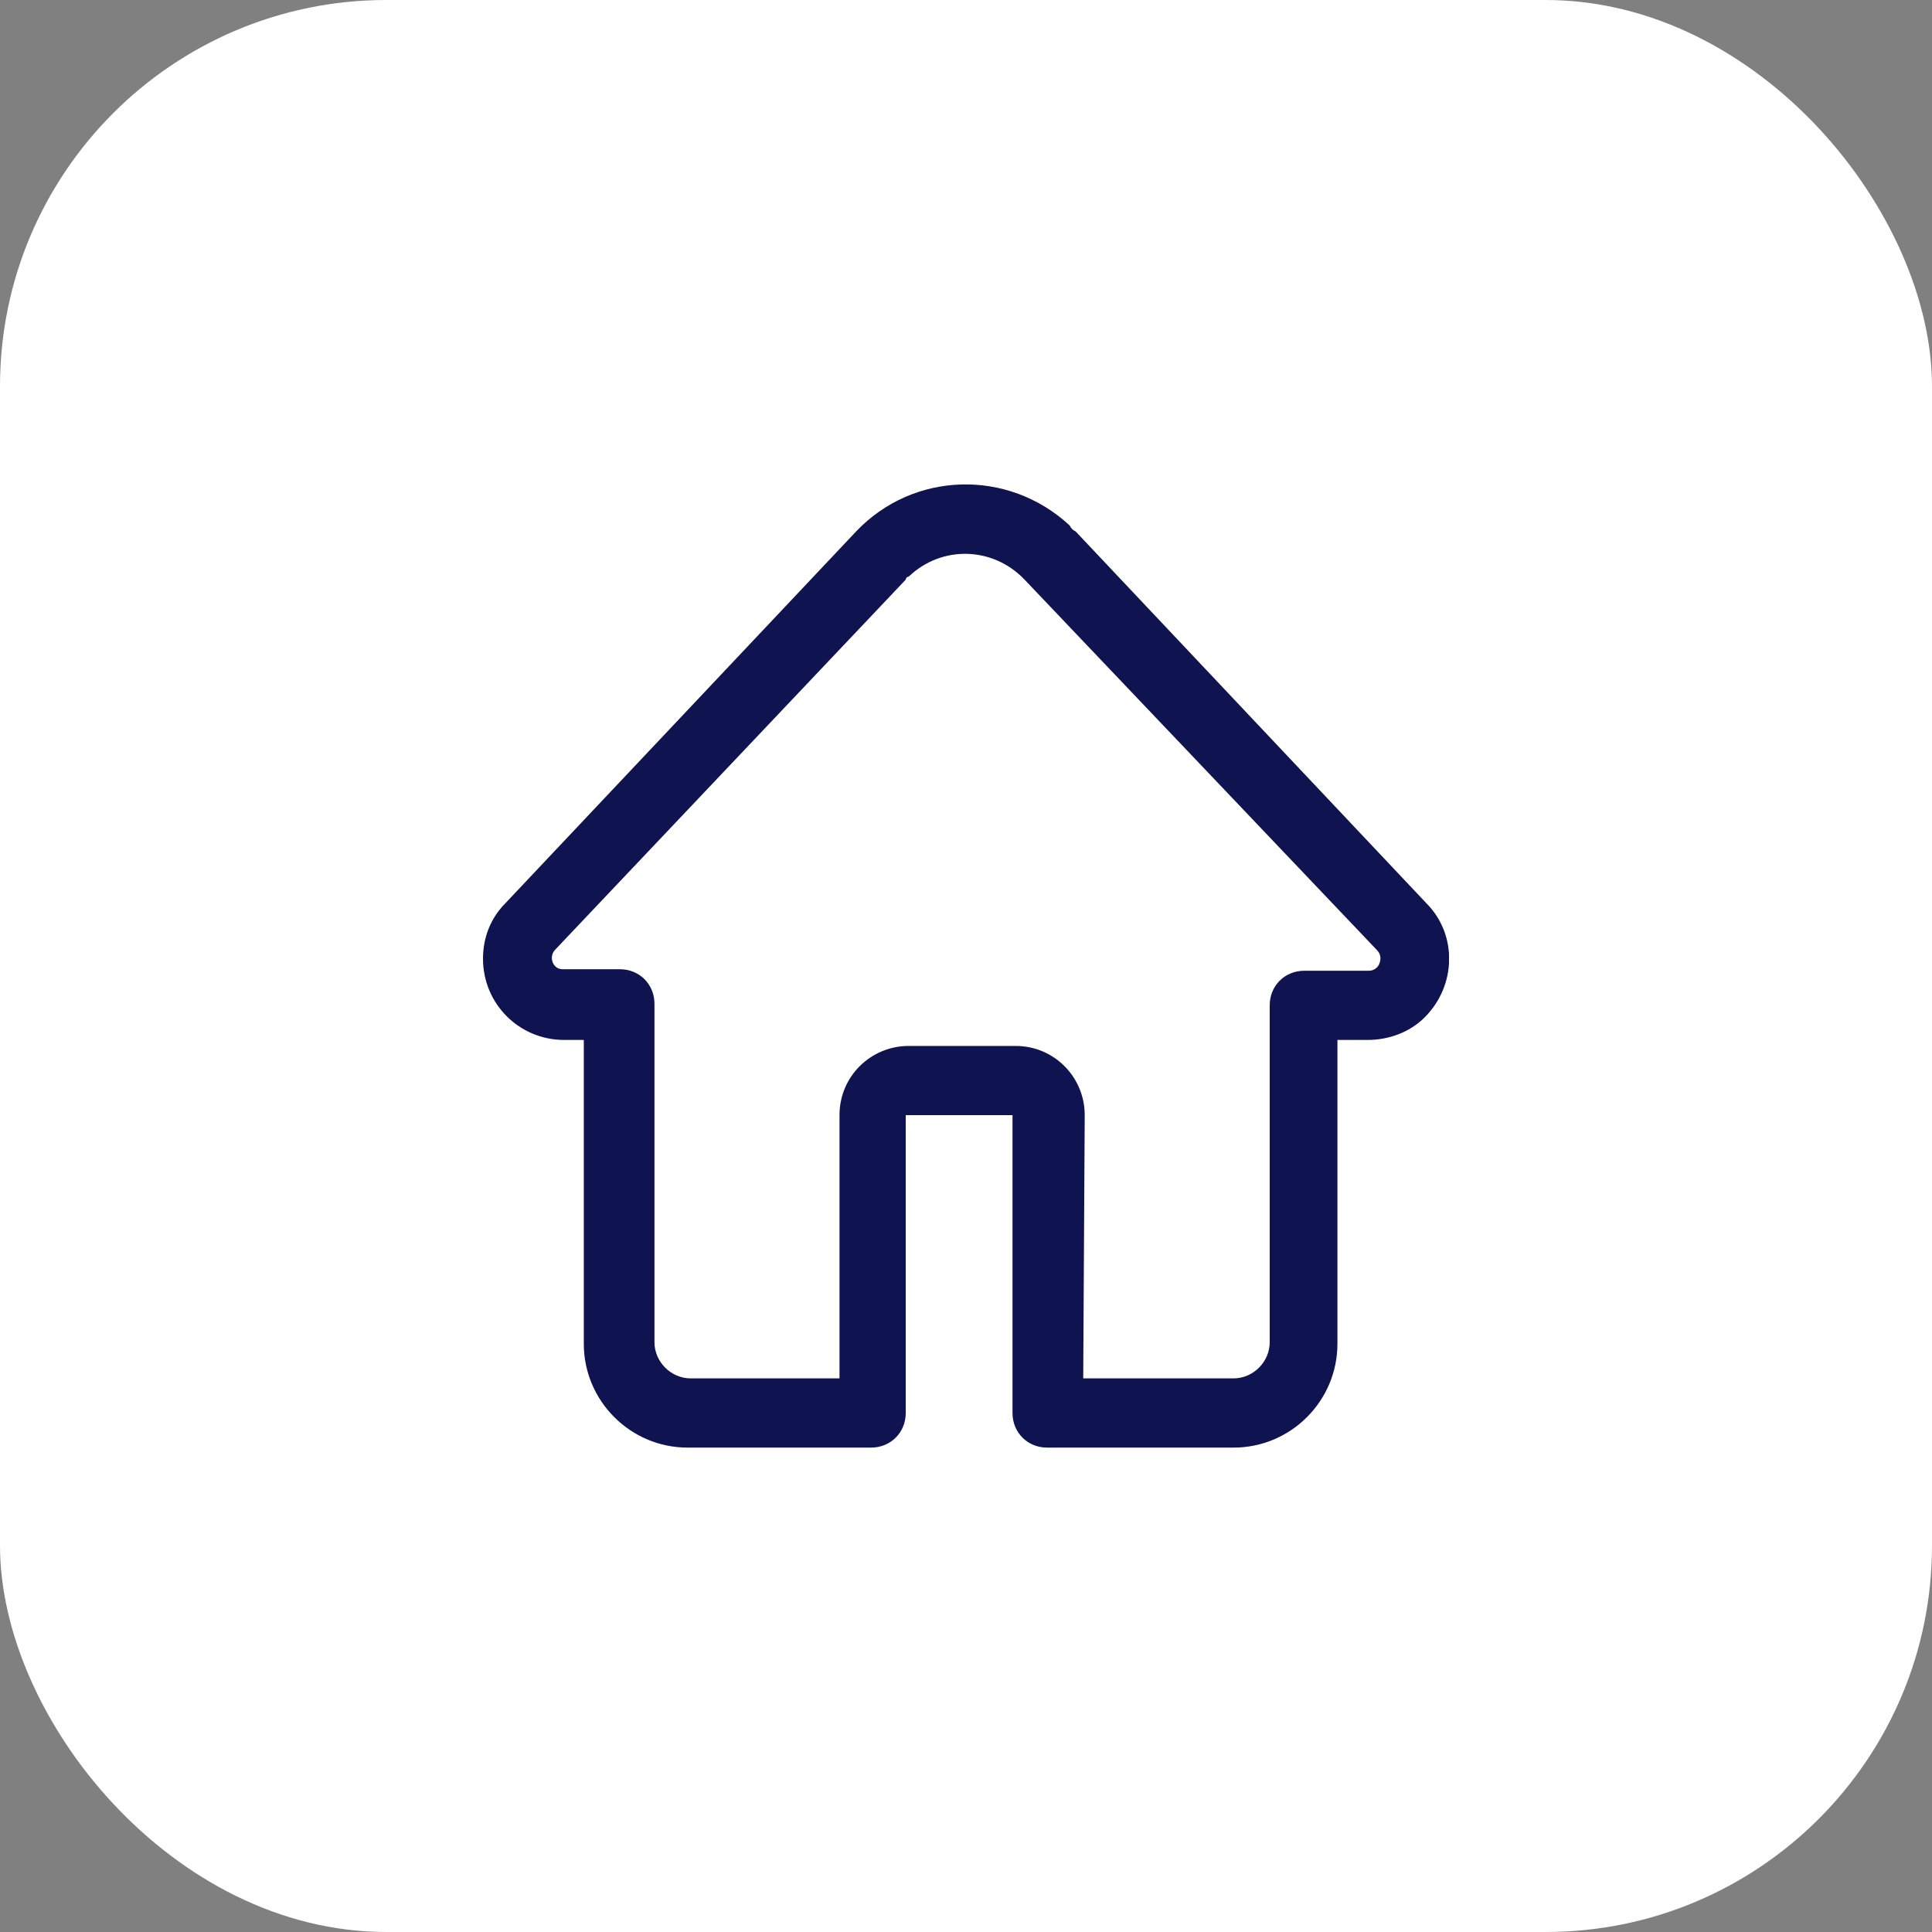 <svg width="40" height="40" viewBox="0 0 40 40" fill="none" xmlns="http://www.w3.org/2000/svg">
<rect x="0" y="0" width="40" height="40" fill="#808080" stroke="none"/>
<rect width="40" height="40" rx="8" fill="white"/>
<g clip-path="url(#clip0)">
<path d="M25.541 29.971H21.679C21.274 29.971 20.963 29.659 20.963 29.255V23.088H18.752V29.255C18.752 29.659 18.44 29.971 18.035 29.971H14.236C13.052 29.971 12.087 29.005 12.087 27.822V21.531H11.682C10.748 21.531 10 20.783 10 19.849C10 19.413 10.156 19.008 10.467 18.697L17.724 11.004C18.907 9.758 20.869 9.696 22.146 10.879C22.177 10.942 22.209 10.973 22.271 11.004L29.528 18.697C30.182 19.351 30.151 20.41 29.496 21.064C29.185 21.375 28.749 21.531 28.313 21.531H27.69V27.822C27.69 29.005 26.725 29.971 25.541 29.971L25.541 29.971ZM22.427 28.538H25.541C25.946 28.538 26.288 28.195 26.288 27.791V20.814C26.288 20.409 26.6 20.098 27.005 20.098H28.344C28.438 20.098 28.531 20.036 28.562 19.942C28.593 19.849 28.593 19.755 28.5 19.662L21.212 12C20.558 11.315 19.499 11.284 18.814 11.938C18.783 11.938 18.752 11.969 18.752 12.001L11.495 19.662C11.402 19.755 11.402 19.911 11.495 20.005C11.557 20.067 11.62 20.067 11.682 20.067H12.834C13.239 20.067 13.55 20.378 13.55 20.783V27.791C13.55 28.195 13.893 28.538 14.298 28.538H17.381V23.088C17.381 22.278 18.035 21.655 18.814 21.655H21.025C21.835 21.655 22.458 22.309 22.458 23.088L22.427 28.538H22.427Z" fill="#0F134F"/>
</g>
<defs>
<clipPath id="clip0">
<rect width="20" height="20" fill="white" transform="translate(10 10)"/>
</clipPath>
</defs>
</svg>

